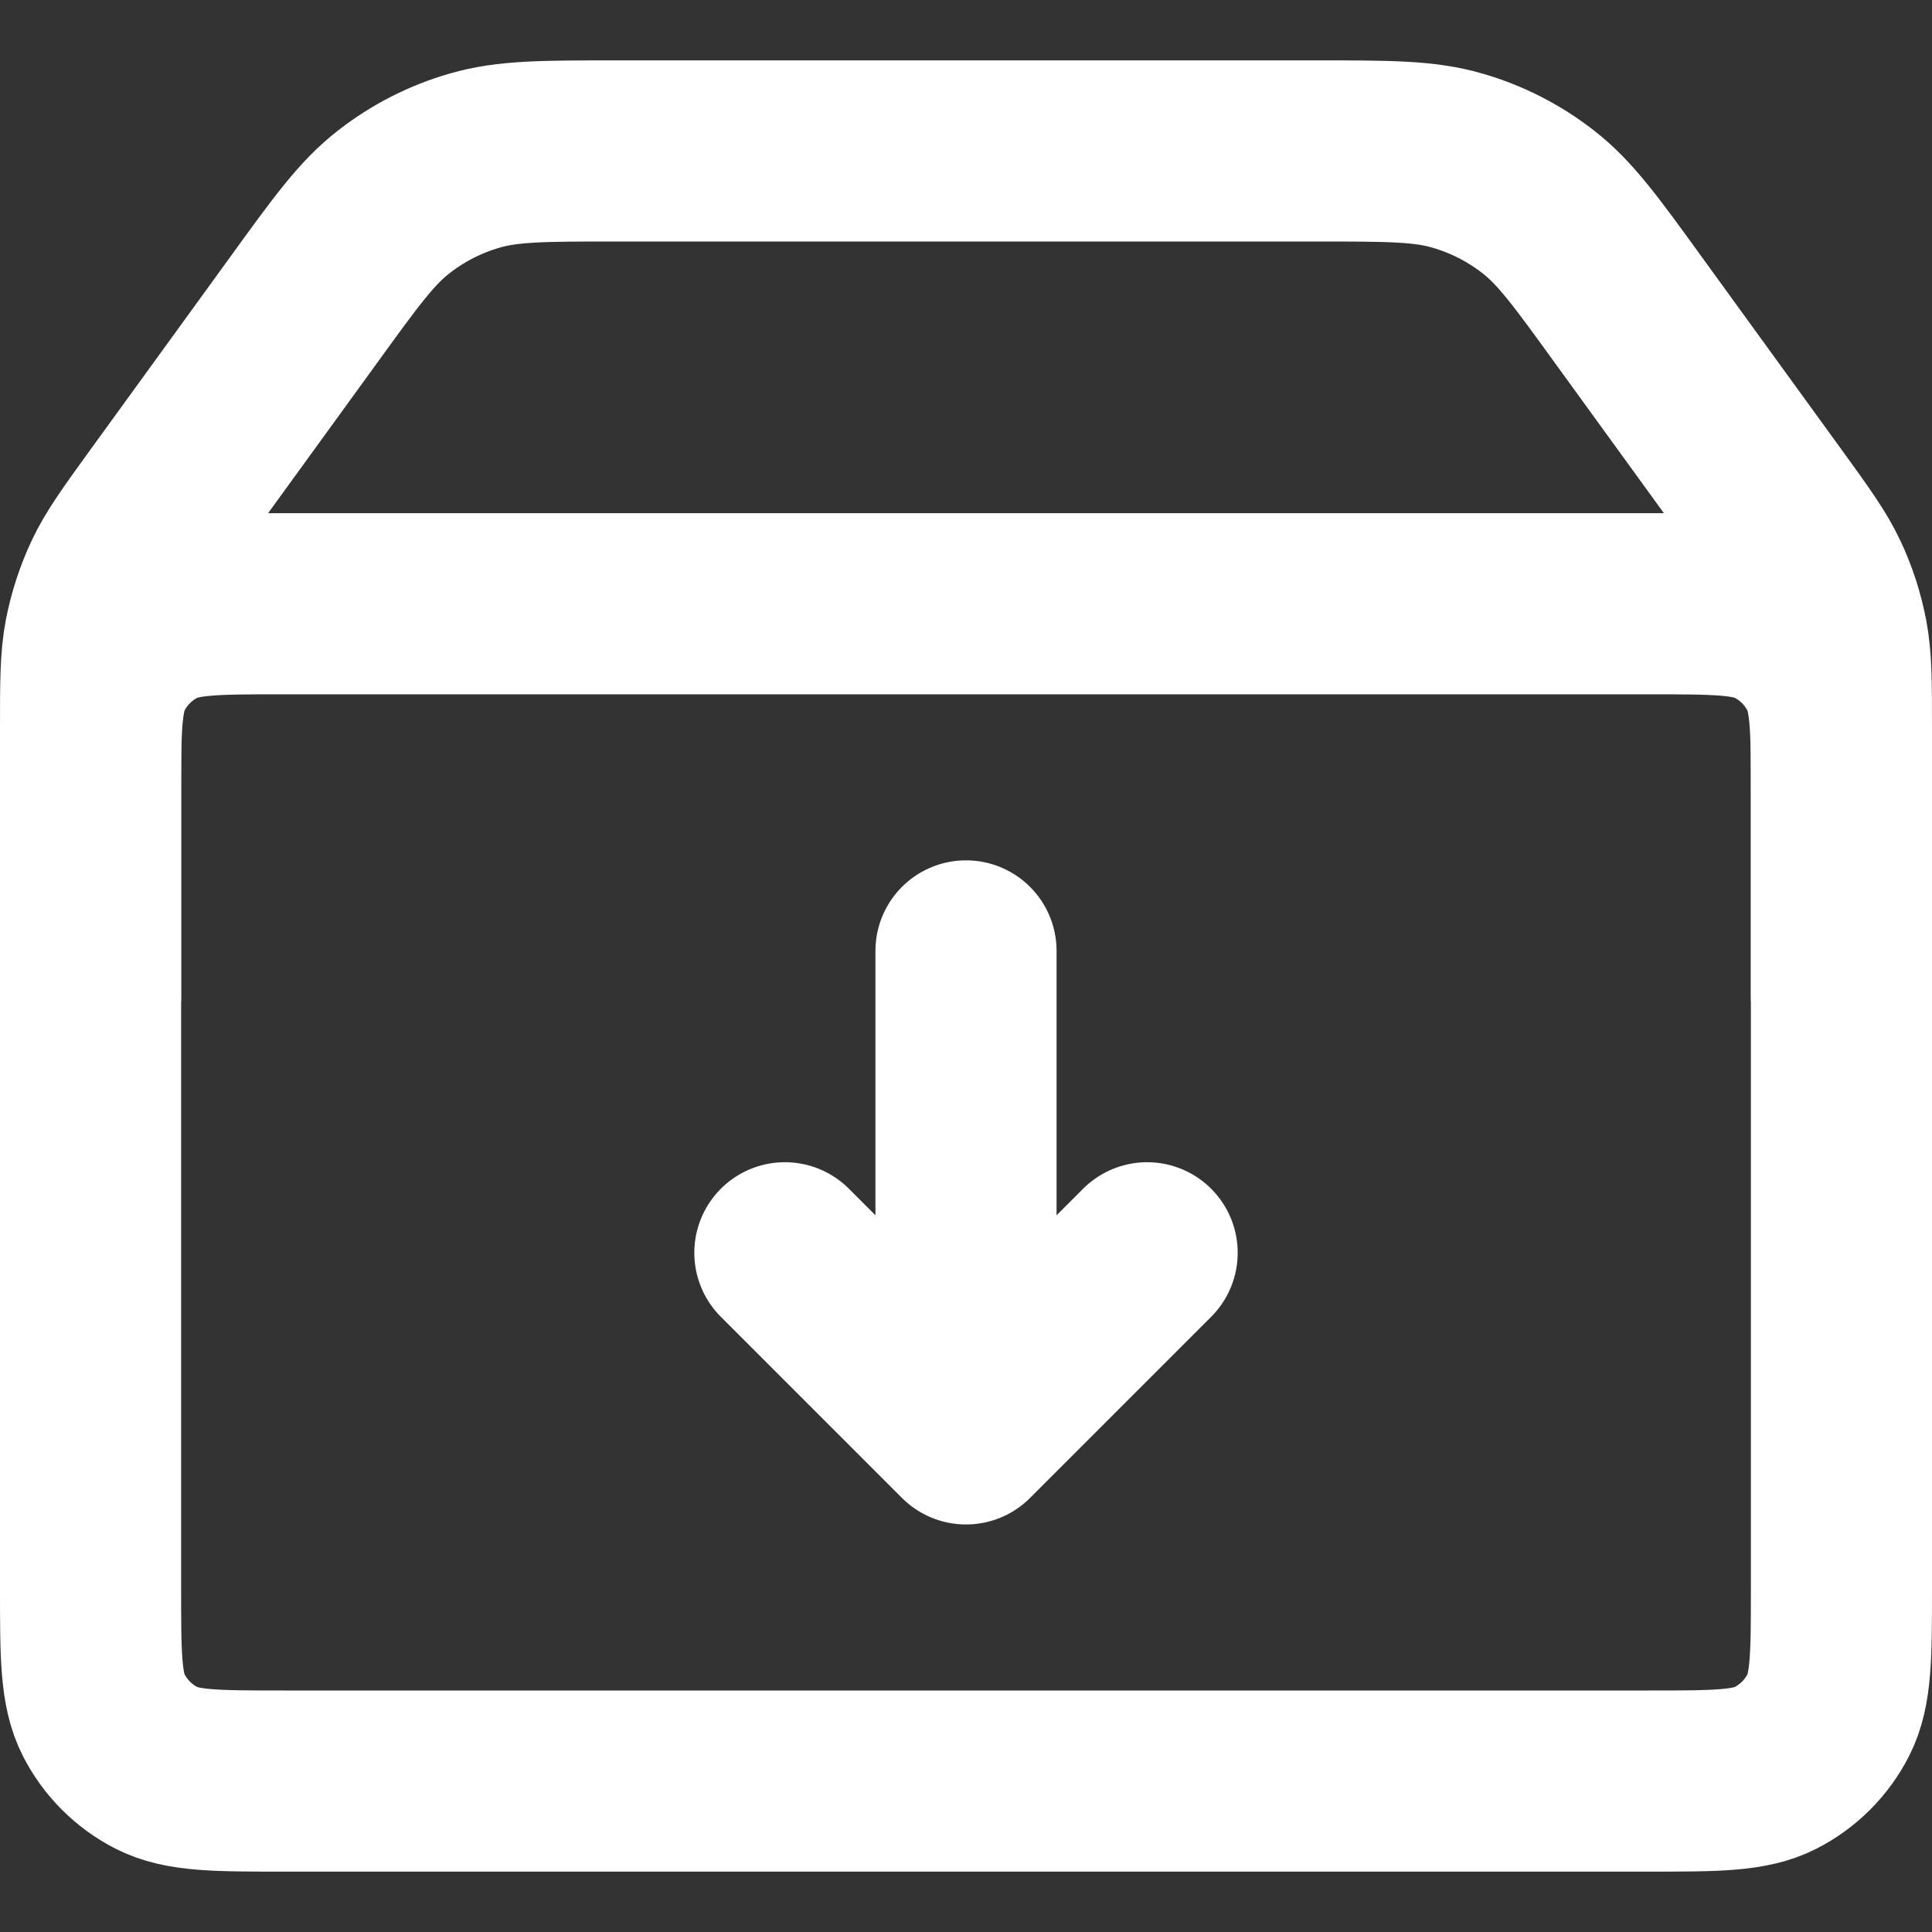 <svg width="16" height="16" viewBox="0 0 16 16" fill="none" xmlns="http://www.w3.org/2000/svg">
<rect x="0" y="0" width="16" height="16" fill="#333333" stroke="none"/>
<path d="M13.65 5H2.35C1.79 5 1.51 5 1.296 5.109C1.108 5.205 0.955 5.358 0.859 5.546C0.75 5.76 0.75 6.04 0.75 6.6V13.15C0.75 13.71 0.75 13.99 0.859 14.204C0.955 14.392 1.108 14.545 1.296 14.641C1.51 14.75 1.79 14.75 2.35 14.75H13.65C14.21 14.75 14.49 14.75 14.704 14.641C14.892 14.545 15.045 14.392 15.141 14.204C15.25 13.99 15.25 13.71 15.25 13.15V6.6C15.25 6.04 15.25 5.76 15.141 5.546C15.045 5.358 14.892 5.205 14.704 5.109C14.49 5 14.21 5 13.65 5Z" stroke="white" stroke-width="1.5" stroke-linecap="round" stroke-linejoin="round"/>
<path d="M0.75 8.25V6.038C0.75 5.653 0.75 5.46 0.785 5.275C0.817 5.11 0.869 4.95 0.94 4.798C1.02 4.628 1.133 4.472 1.359 4.16L2.511 2.572C2.862 2.087 3.037 1.845 3.262 1.671C3.461 1.516 3.688 1.4 3.931 1.33C4.204 1.25 4.503 1.25 5.101 1.25H10.899C11.497 1.25 11.796 1.25 12.069 1.33C12.312 1.4 12.539 1.516 12.738 1.671C12.963 1.845 13.138 2.087 13.489 2.572L14.641 4.16C14.867 4.472 14.98 4.628 15.06 4.798C15.132 4.95 15.183 5.11 15.215 5.275C15.25 5.46 15.25 5.653 15.25 6.038V8.25" stroke="white" stroke-width="1.5" stroke-linecap="round" stroke-linejoin="round"/>
<path d="M8 11.875V7.875M8 11.875L6.5 10.375M8 11.875L9.5 10.375" stroke="white" stroke-width="1.5" stroke-linecap="round" stroke-linejoin="round"/>
</svg>
